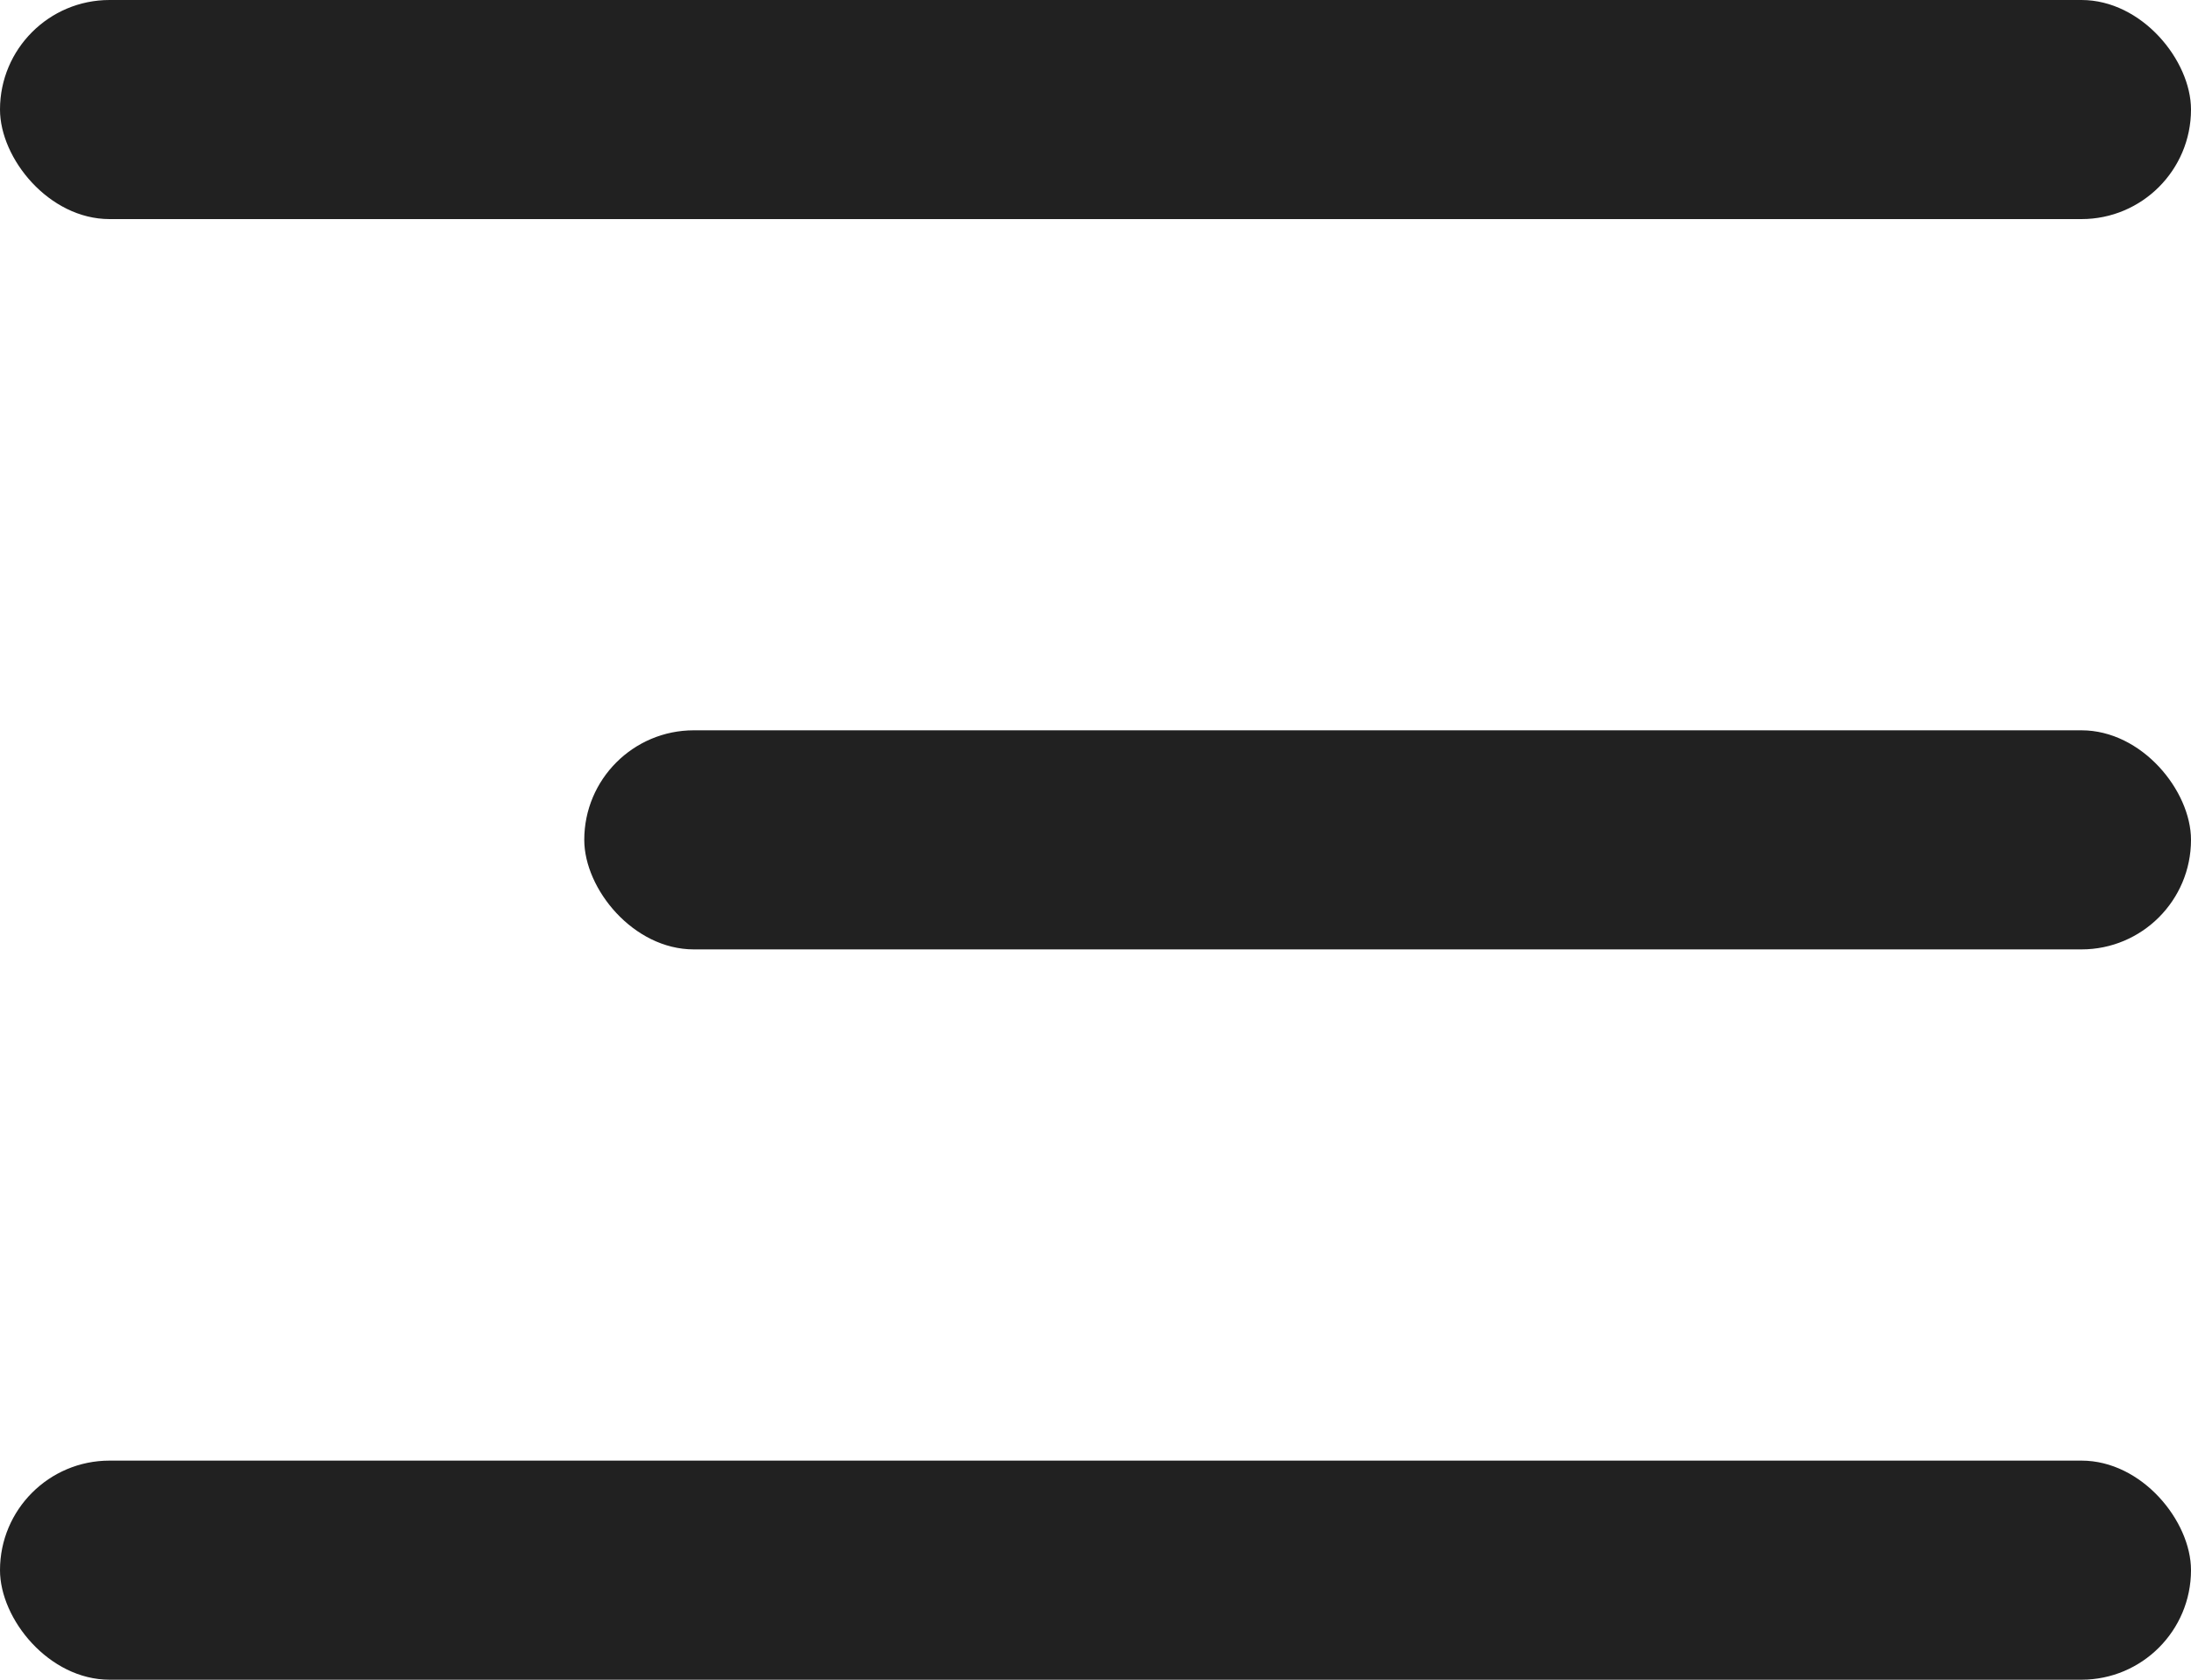 <svg width="30" height="23" viewBox="0 0 30 23" fill="none" xmlns="http://www.w3.org/2000/svg">
<rect width="30" height="3" rx="1.5" fill="#212121"/>
<rect x="8" y="10" width="22" height="3" rx="1.5" fill="#212121"/>
<rect y="20" width="30" height="3" rx="1.5" fill="#212121"/>
</svg>
